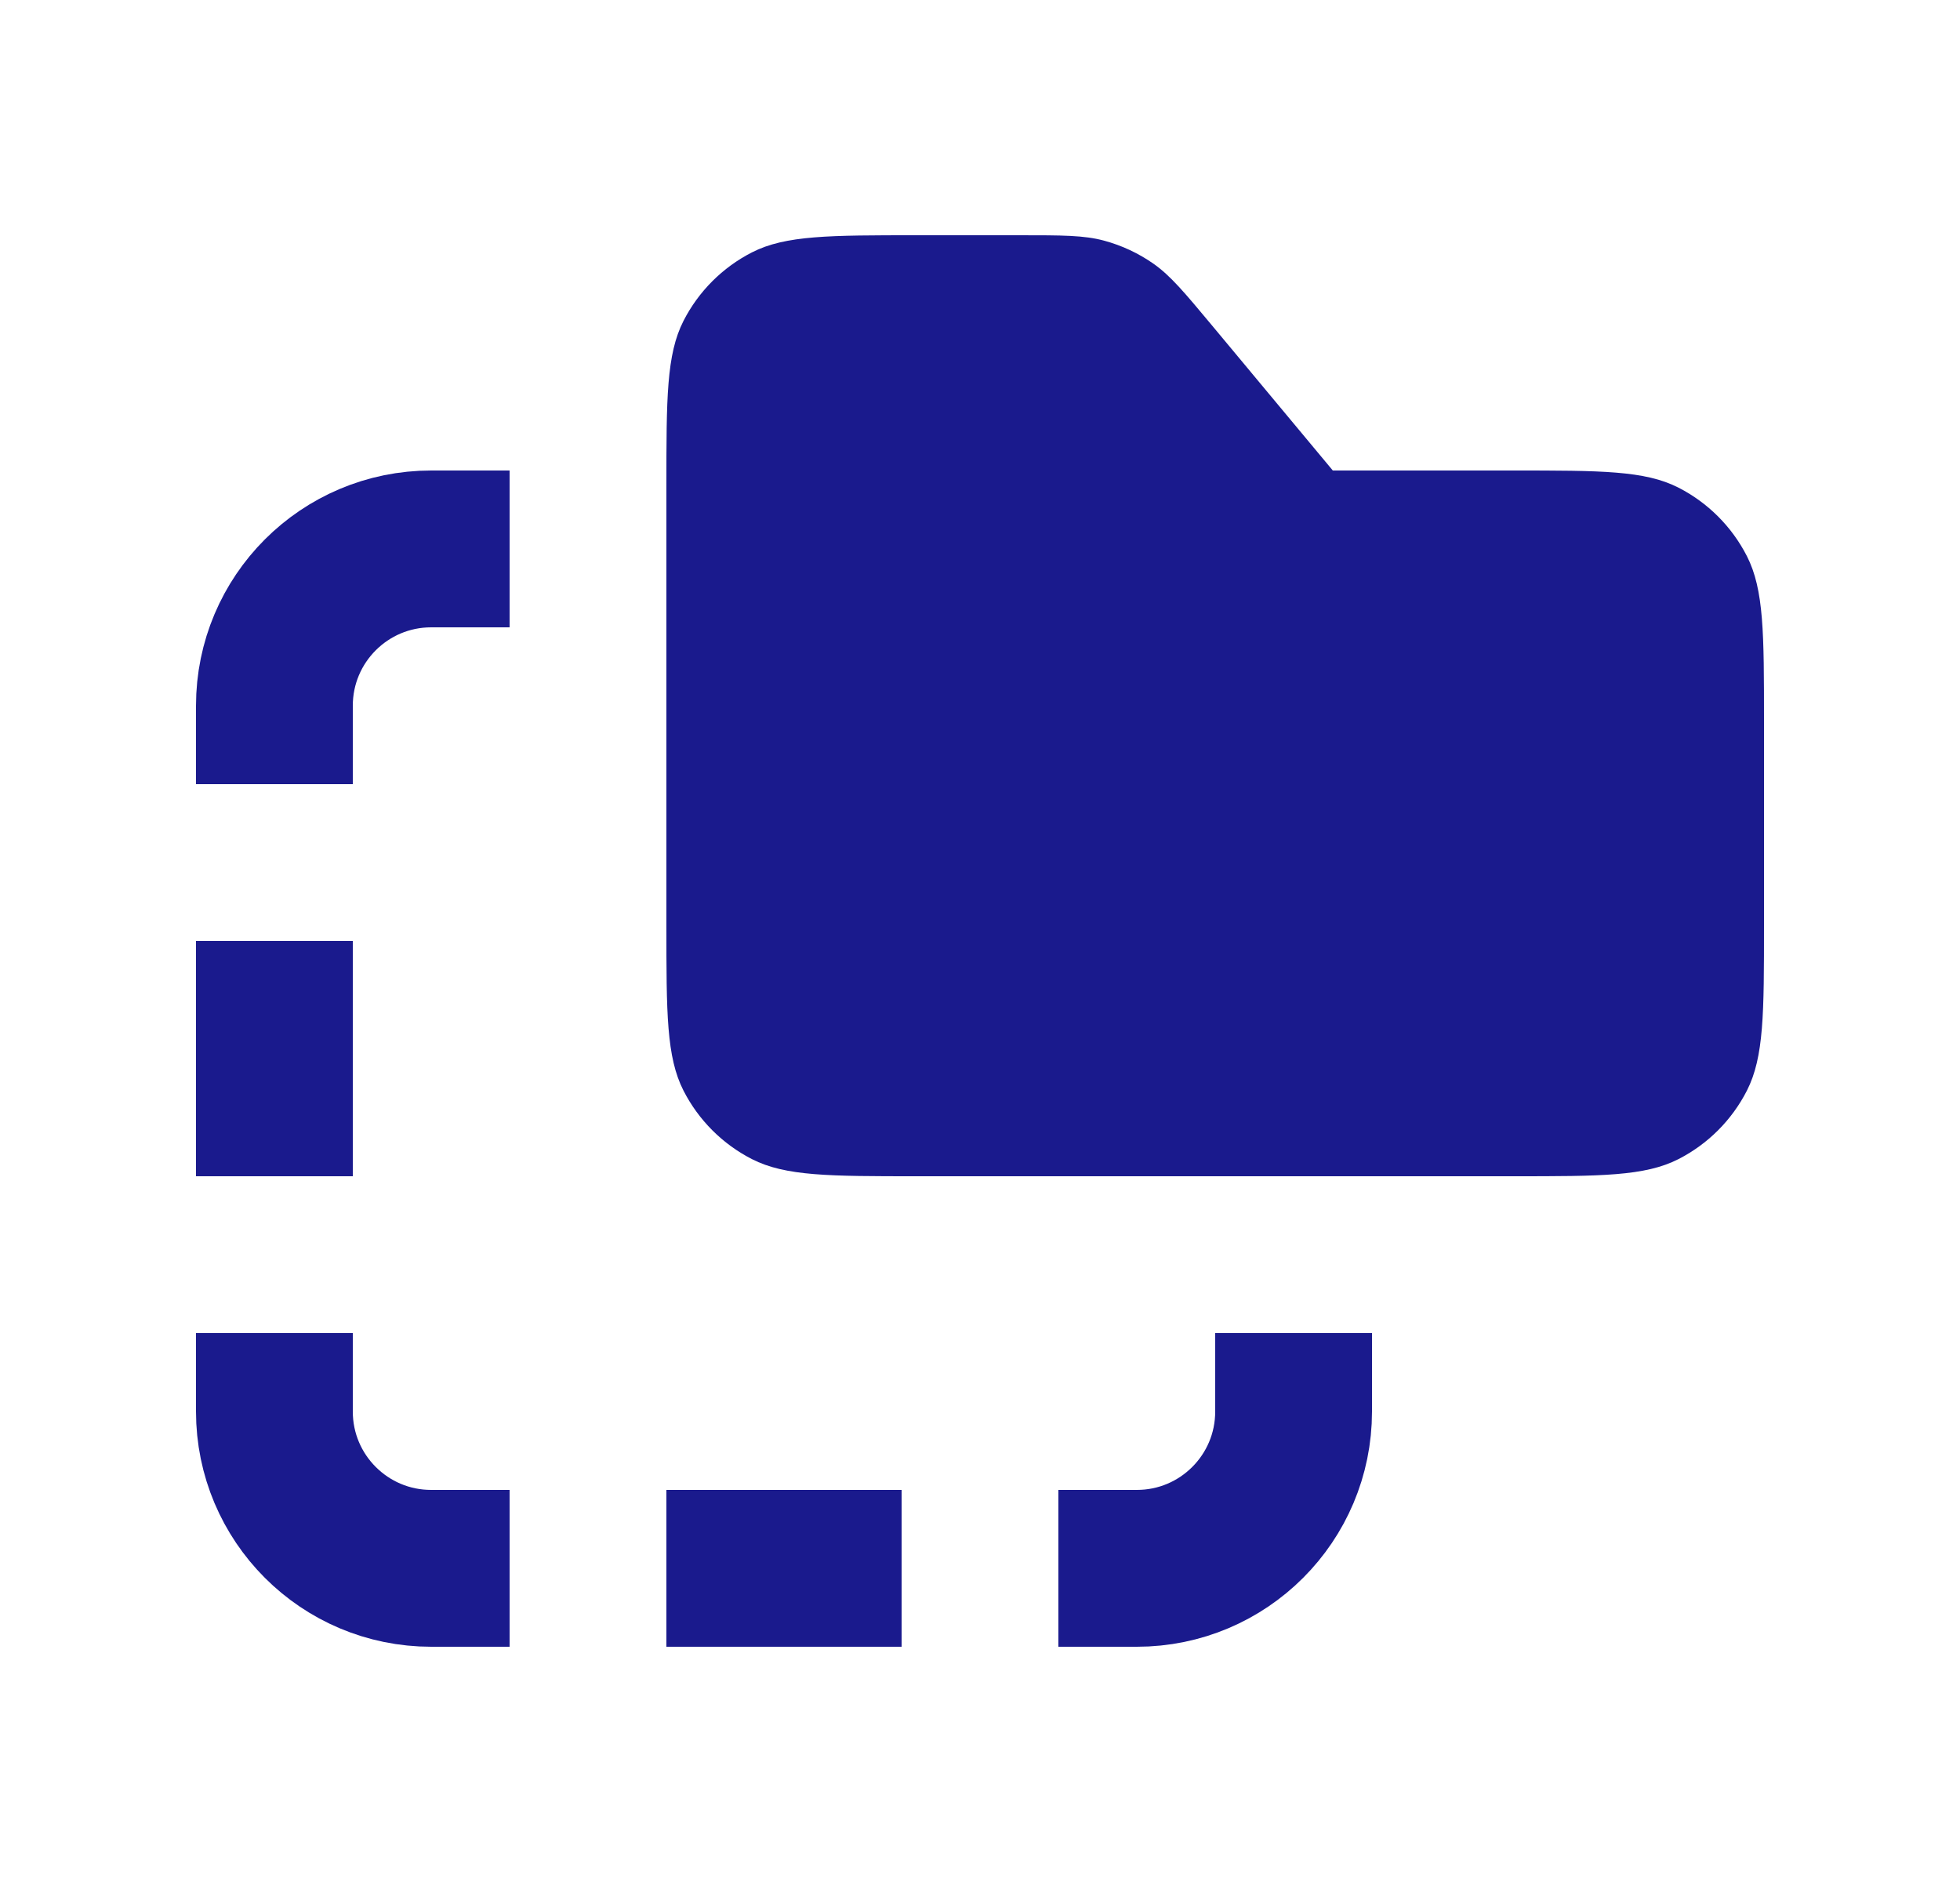 <svg width="25" height="24" viewBox="0 0 25 24" fill="none" xmlns="http://www.w3.org/2000/svg">
<path d="M6.5 7H5.5C4.395 7 3.5 7.895 3.5 9V10" stroke="#1A1A8D" stroke-width="2" stroke-miterlimit="1.414"/>
<path d="M6.5 20H5.5C4.395 20 3.5 19.105 3.5 18V17" stroke="#1A1A8D" stroke-width="2" stroke-miterlimit="1.414"/>
<path d="M13.5 20H14.5C15.605 20 16.5 19.105 16.5 18V17" stroke="#1A1A8D" stroke-width="2" stroke-miterlimit="1.414"/>
<path d="M11.5 20H8.5" stroke="#1A1A8D" stroke-width="2" stroke-miterlimit="1.414"/>
<path d="M3.5 12L3.5 15" stroke="#1A1A8D" stroke-width="2" stroke-miterlimit="1.414"/>
<path d="M8.5 6.2C8.5 5.08 8.5 4.52 8.718 4.092C8.91 3.716 9.216 3.41 9.592 3.218C10.02 3 10.58 3 11.7 3H13.001C13.552 3 13.828 3 14.083 3.069C14.309 3.13 14.523 3.23 14.714 3.364C14.931 3.517 15.107 3.728 15.46 4.151L17 6H19.3C20.42 6 20.98 6 21.408 6.218C21.784 6.41 22.09 6.716 22.282 7.092C22.5 7.52 22.5 8.08 22.5 9.2V11.8C22.5 12.92 22.5 13.48 22.282 13.908C22.09 14.284 21.784 14.59 21.408 14.782C20.98 15 20.42 15 19.3 15H11.7C10.58 15 10.02 15 9.592 14.782C9.216 14.59 8.91 14.284 8.718 13.908C8.5 13.48 8.5 12.92 8.5 11.8V6.2Z" fill="#1A1A8D"/>
</svg>
